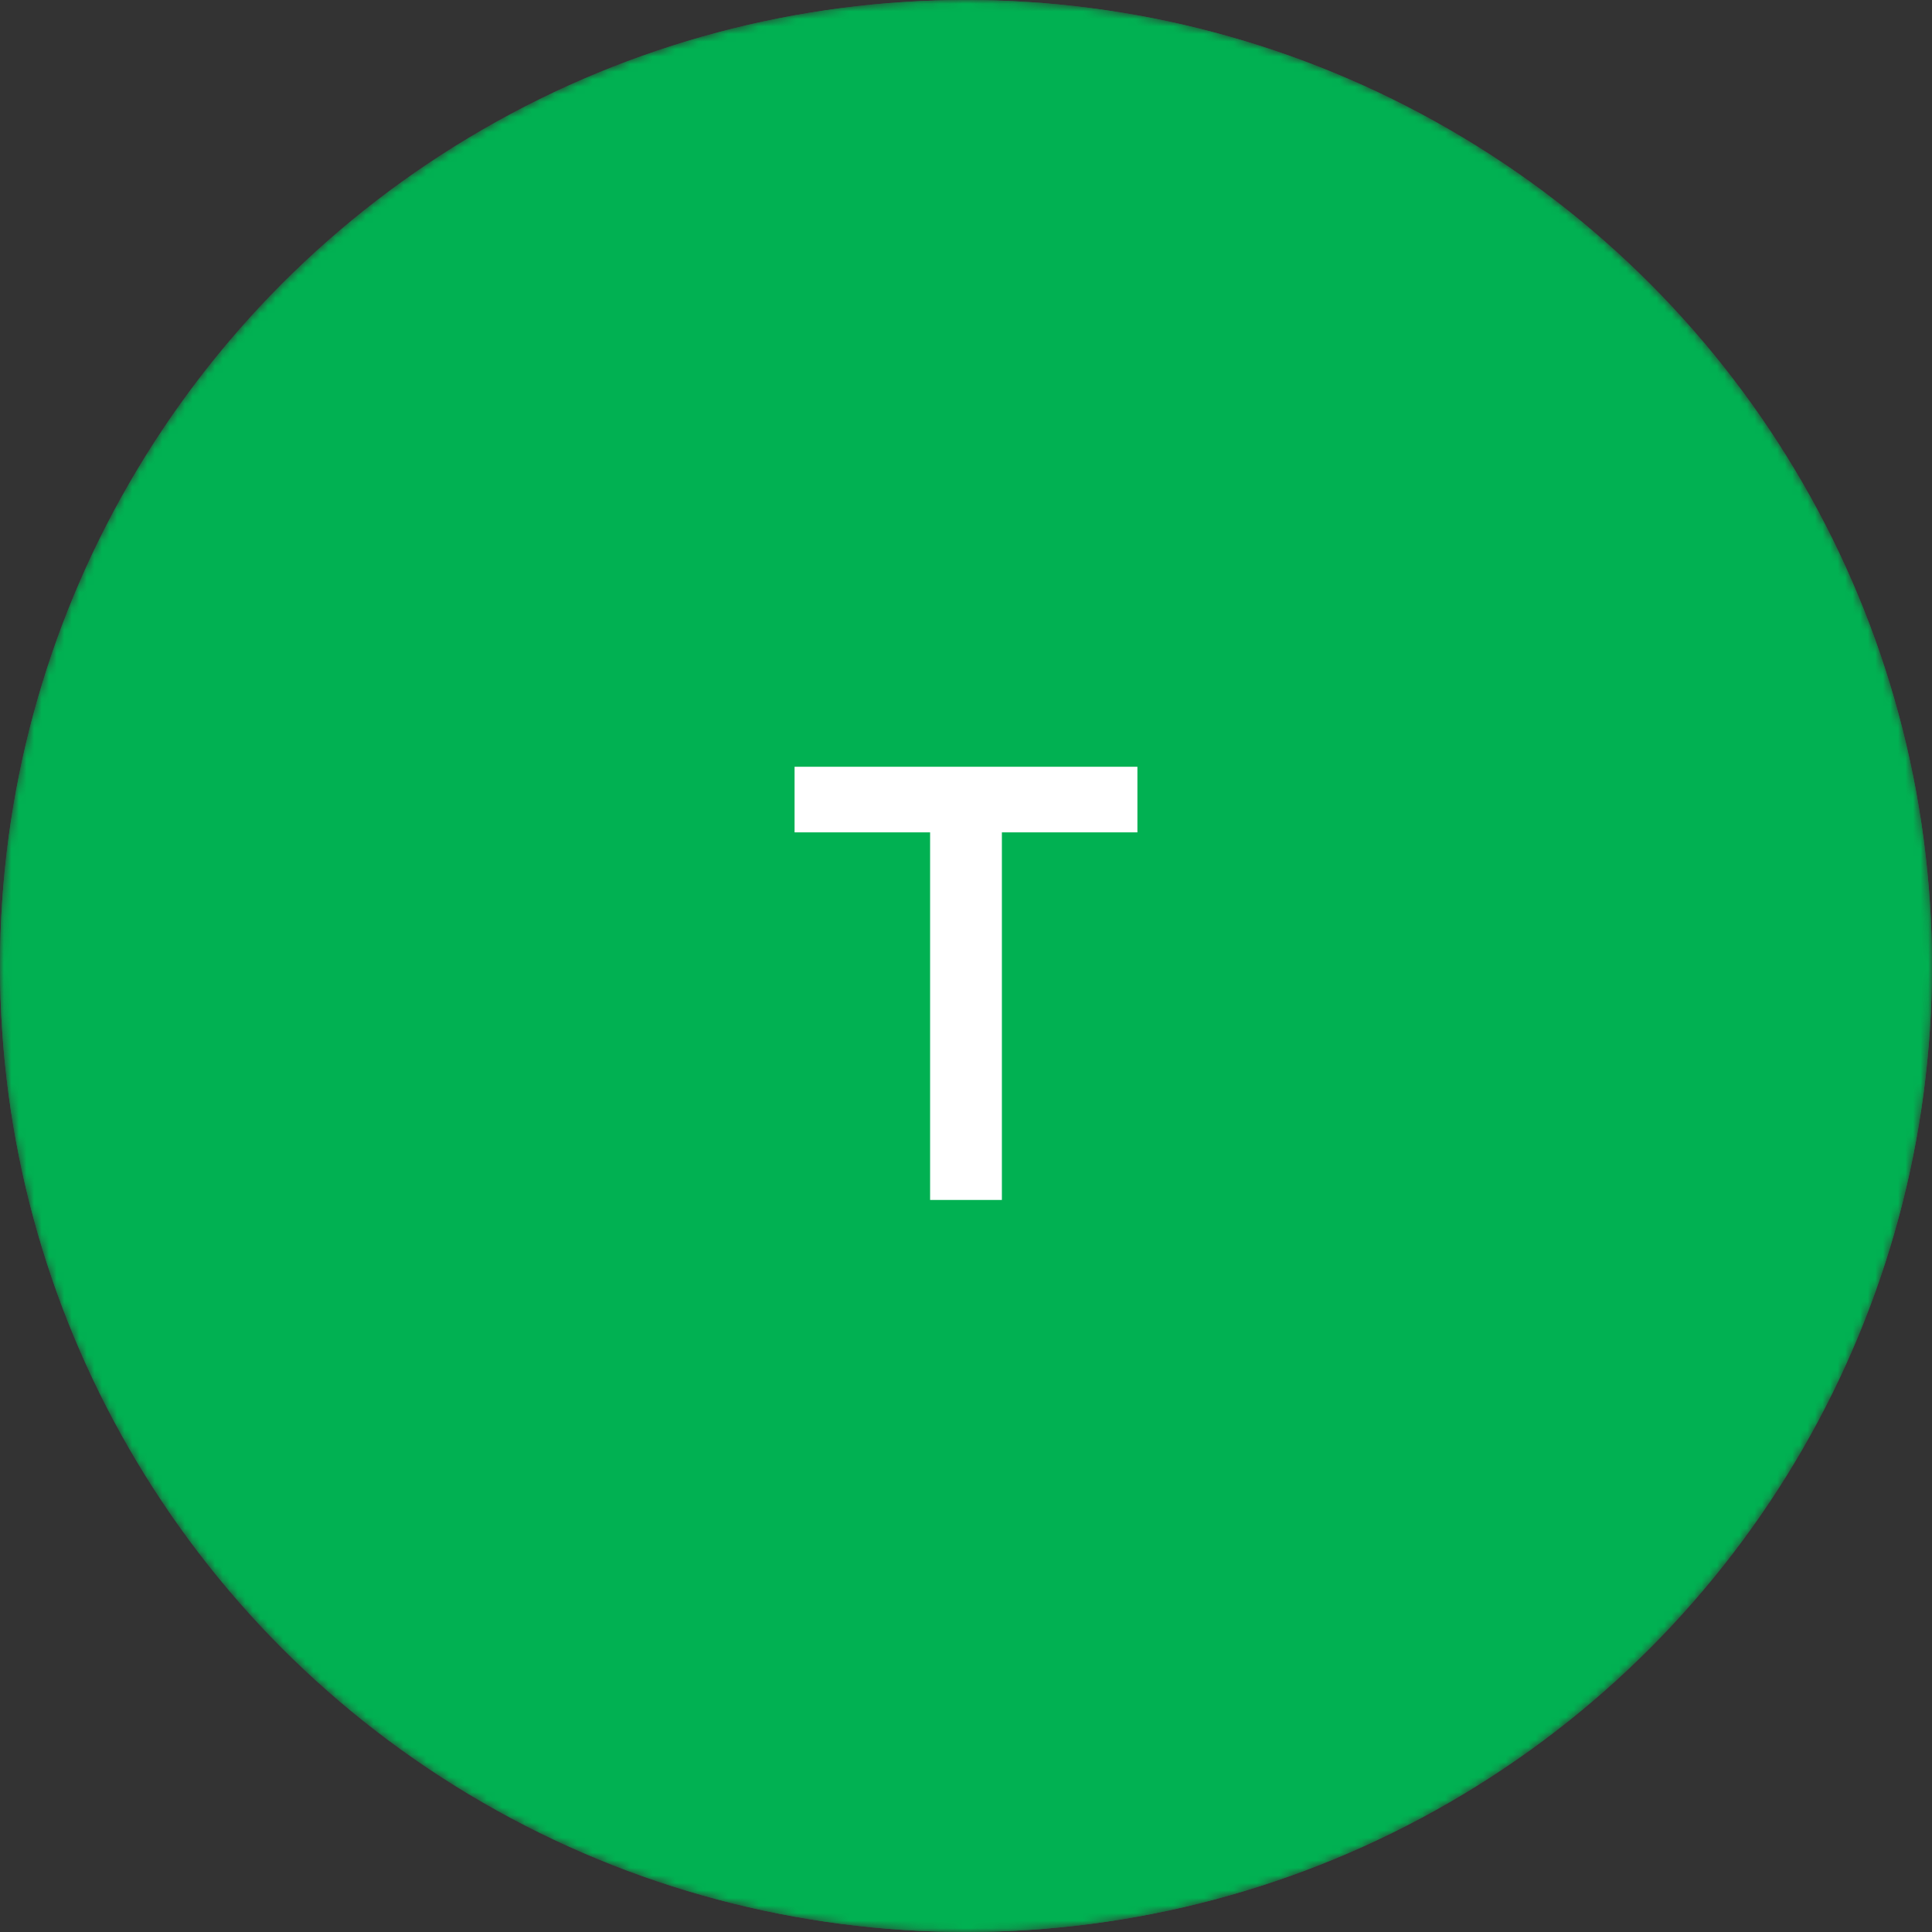 <svg width="256" height="256" viewBox="0 0 256 256" fill="none" xmlns="http://www.w3.org/2000/svg">
<rect x="0" y="0" width="256" height="256" fill="#333333" stroke="none"/>
<mask id="mask0_125_26" style="mask-type:alpha" maskUnits="userSpaceOnUse" x="0" y="0" width="256" height="256">
<circle cx="128" cy="128" r="128" fill="#3A00FF"/>
</mask>
<g mask="url(#mask0_125_26)">
<circle cx="128" cy="128" r="128" fill="#01B152"/>
<circle cx="128" cy="128" r="128" fill="#01B152"/>
<path d="M105.285 101.6H150.713V110.292H132.755V159H123.243V110.292H105.285V101.6Z" fill="white"/>
</g>
</svg>
